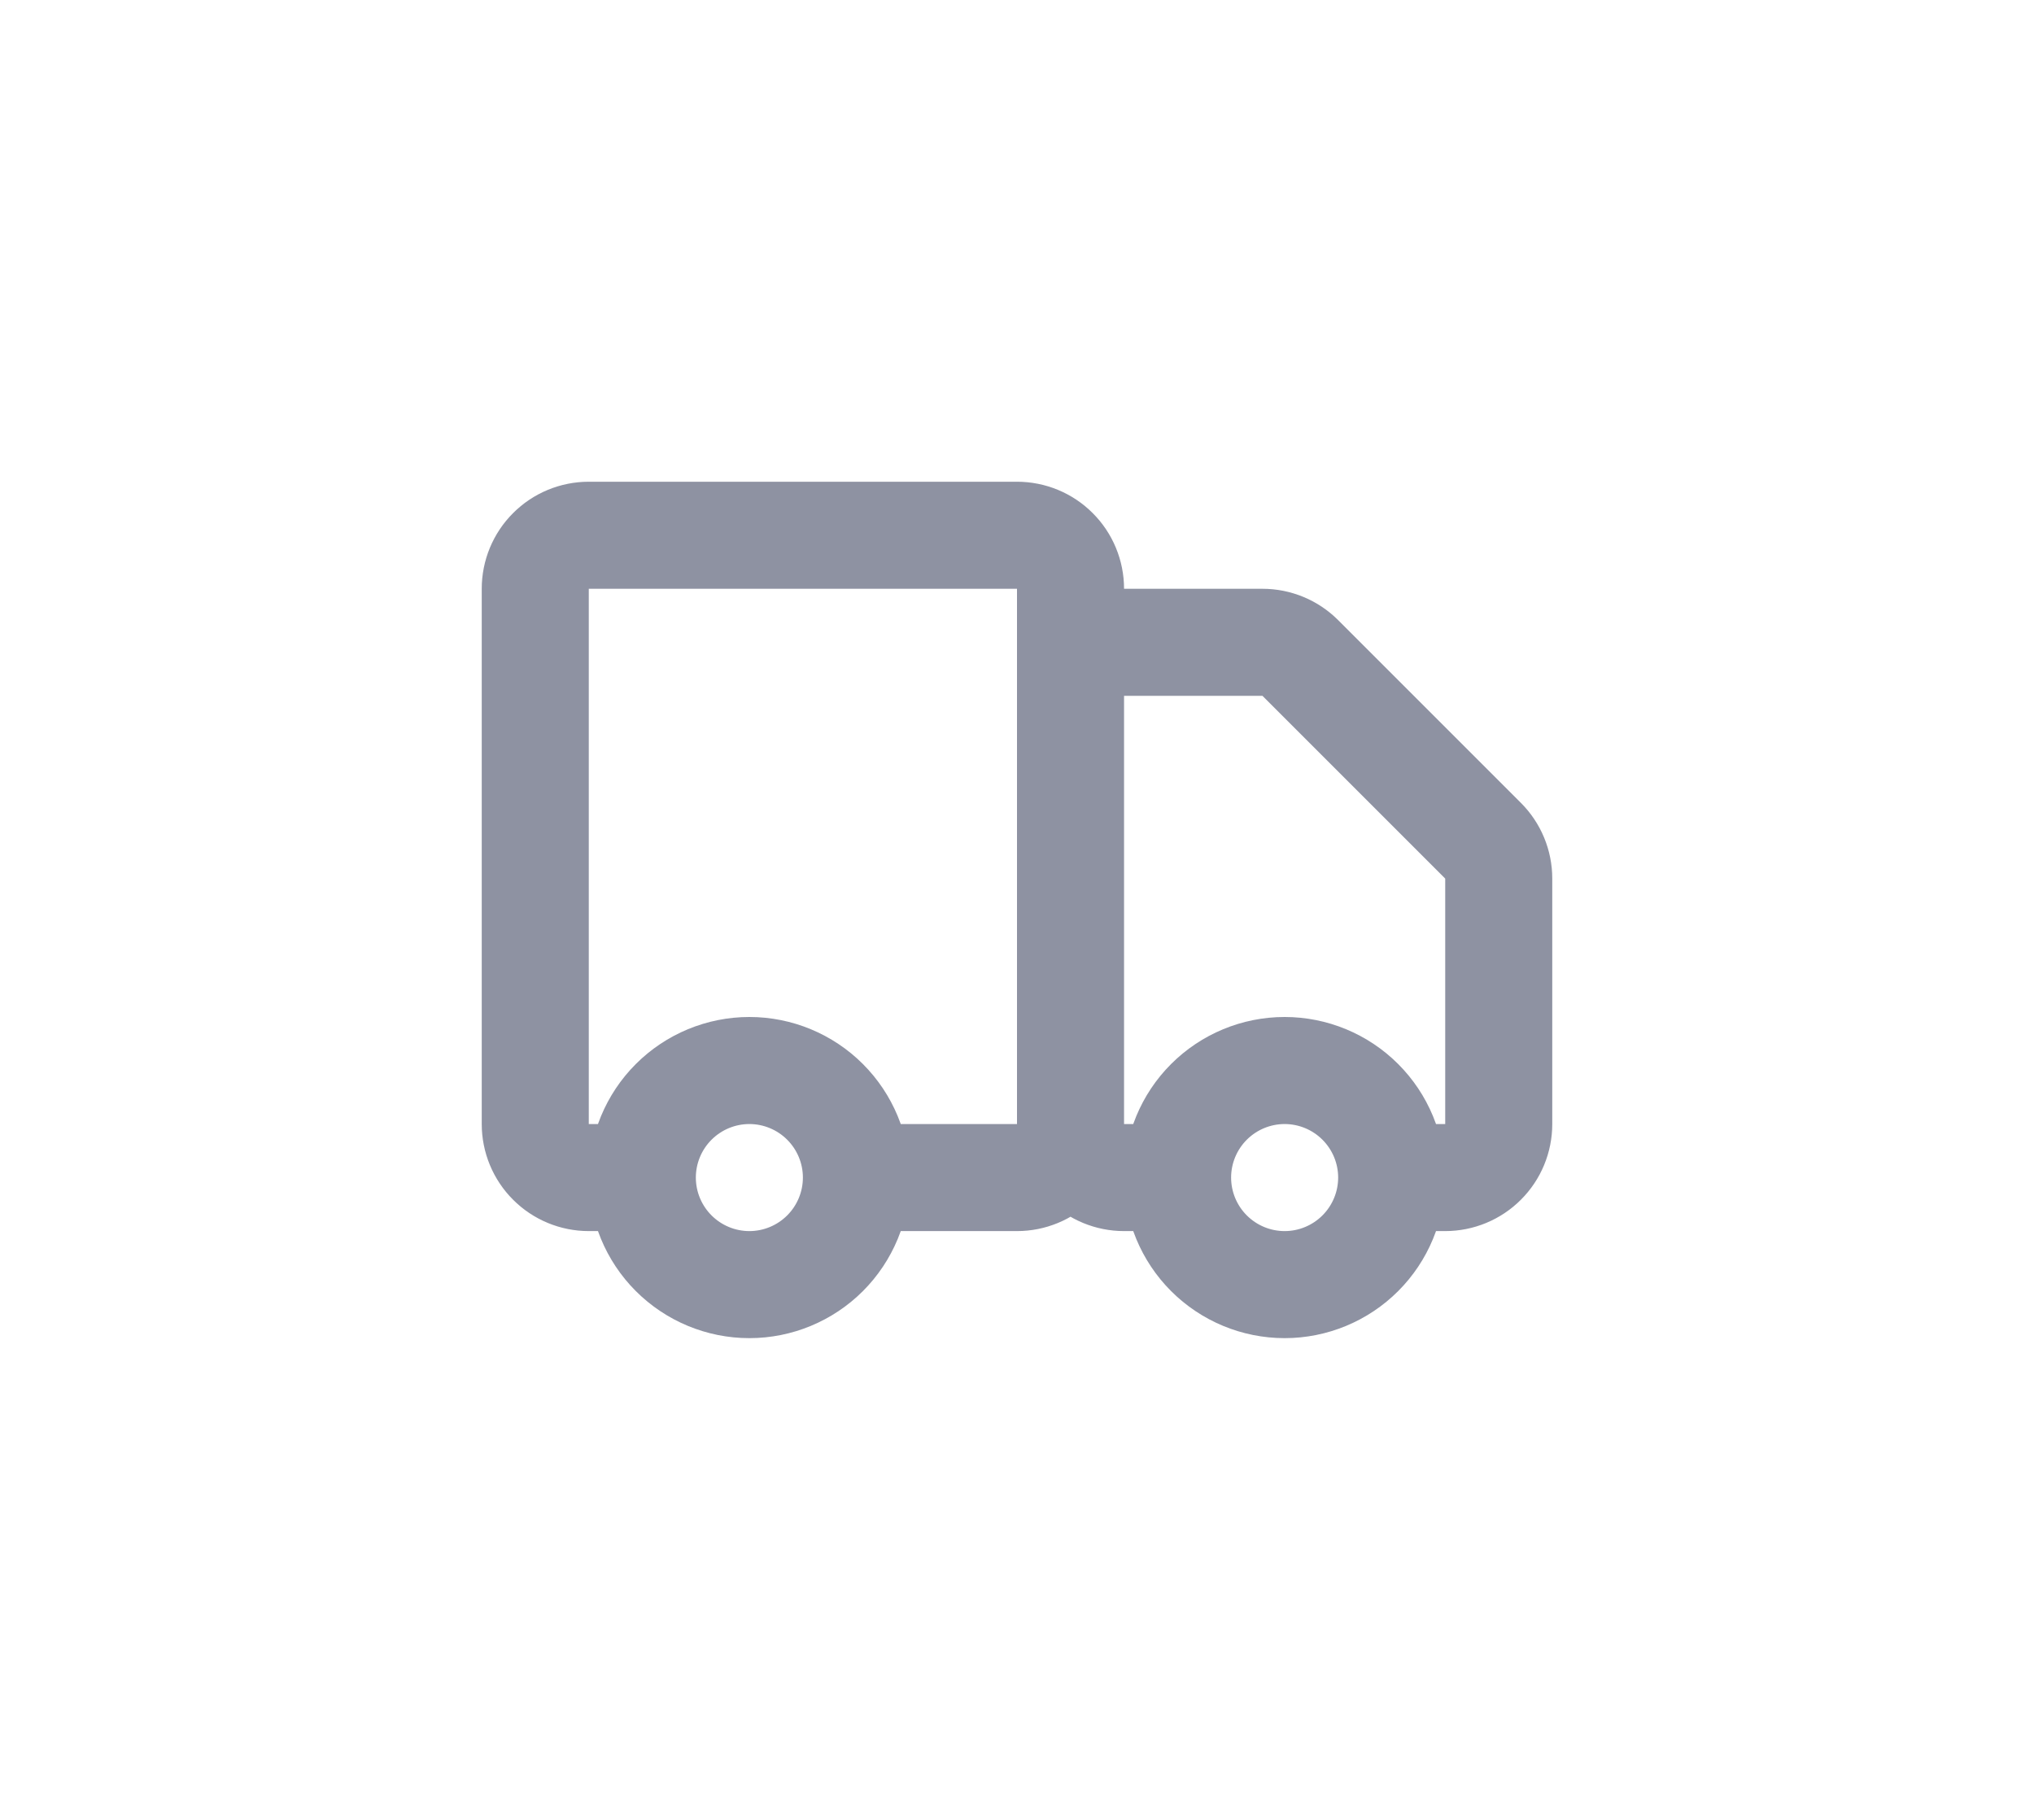 <svg width="38" height="34" viewBox="0 0 38 34" fill="none" xmlns="http://www.w3.org/2000/svg">
<path d="M20 21V11C20 10.735 19.895 10.48 19.707 10.293C19.52 10.105 19.265 10 19 10H11C10.735 10 10.48 10.105 10.293 10.293C10.105 10.48 10 10.735 10 11V21C10 21.265 10.105 21.52 10.293 21.707C10.48 21.895 10.735 22 11 22H12M20 21C20 21.265 19.895 21.52 19.707 21.707C19.52 21.895 19.265 22 19 22H16M20 21V13C20 12.735 20.105 12.48 20.293 12.293C20.48 12.105 20.735 12 21 12H23.586C23.851 12 24.105 12.105 24.293 12.293L27.707 15.707C27.895 15.895 28 16.149 28 16.414V21C28 21.265 27.895 21.52 27.707 21.707C27.52 21.895 27.265 22 27 22H26M20 21C20 21.265 20.105 21.52 20.293 21.707C20.48 21.895 20.735 22 21 22H22M12 22C12 22.53 12.211 23.039 12.586 23.414C12.961 23.789 13.47 24 14 24C14.53 24 15.039 23.789 15.414 23.414C15.789 23.039 16 22.53 16 22M12 22C12 21.47 12.211 20.961 12.586 20.586C12.961 20.211 13.47 20 14 20C14.53 20 15.039 20.211 15.414 20.586C15.789 20.961 16 21.47 16 22M26 22C26 22.53 25.789 23.039 25.414 23.414C25.039 23.789 24.53 24 24 24C23.47 24 22.961 23.789 22.586 23.414C22.211 23.039 22 22.53 22 22M26 22C26 21.47 25.789 20.961 25.414 20.586C25.039 20.211 24.53 20 24 20C23.47 20 22.961 20.211 22.586 20.586C22.211 20.961 22 21.47 22 22" stroke="#8E92A2" stroke-width="2" stroke-linecap="round" stroke-linejoin="round"/>
</svg>
